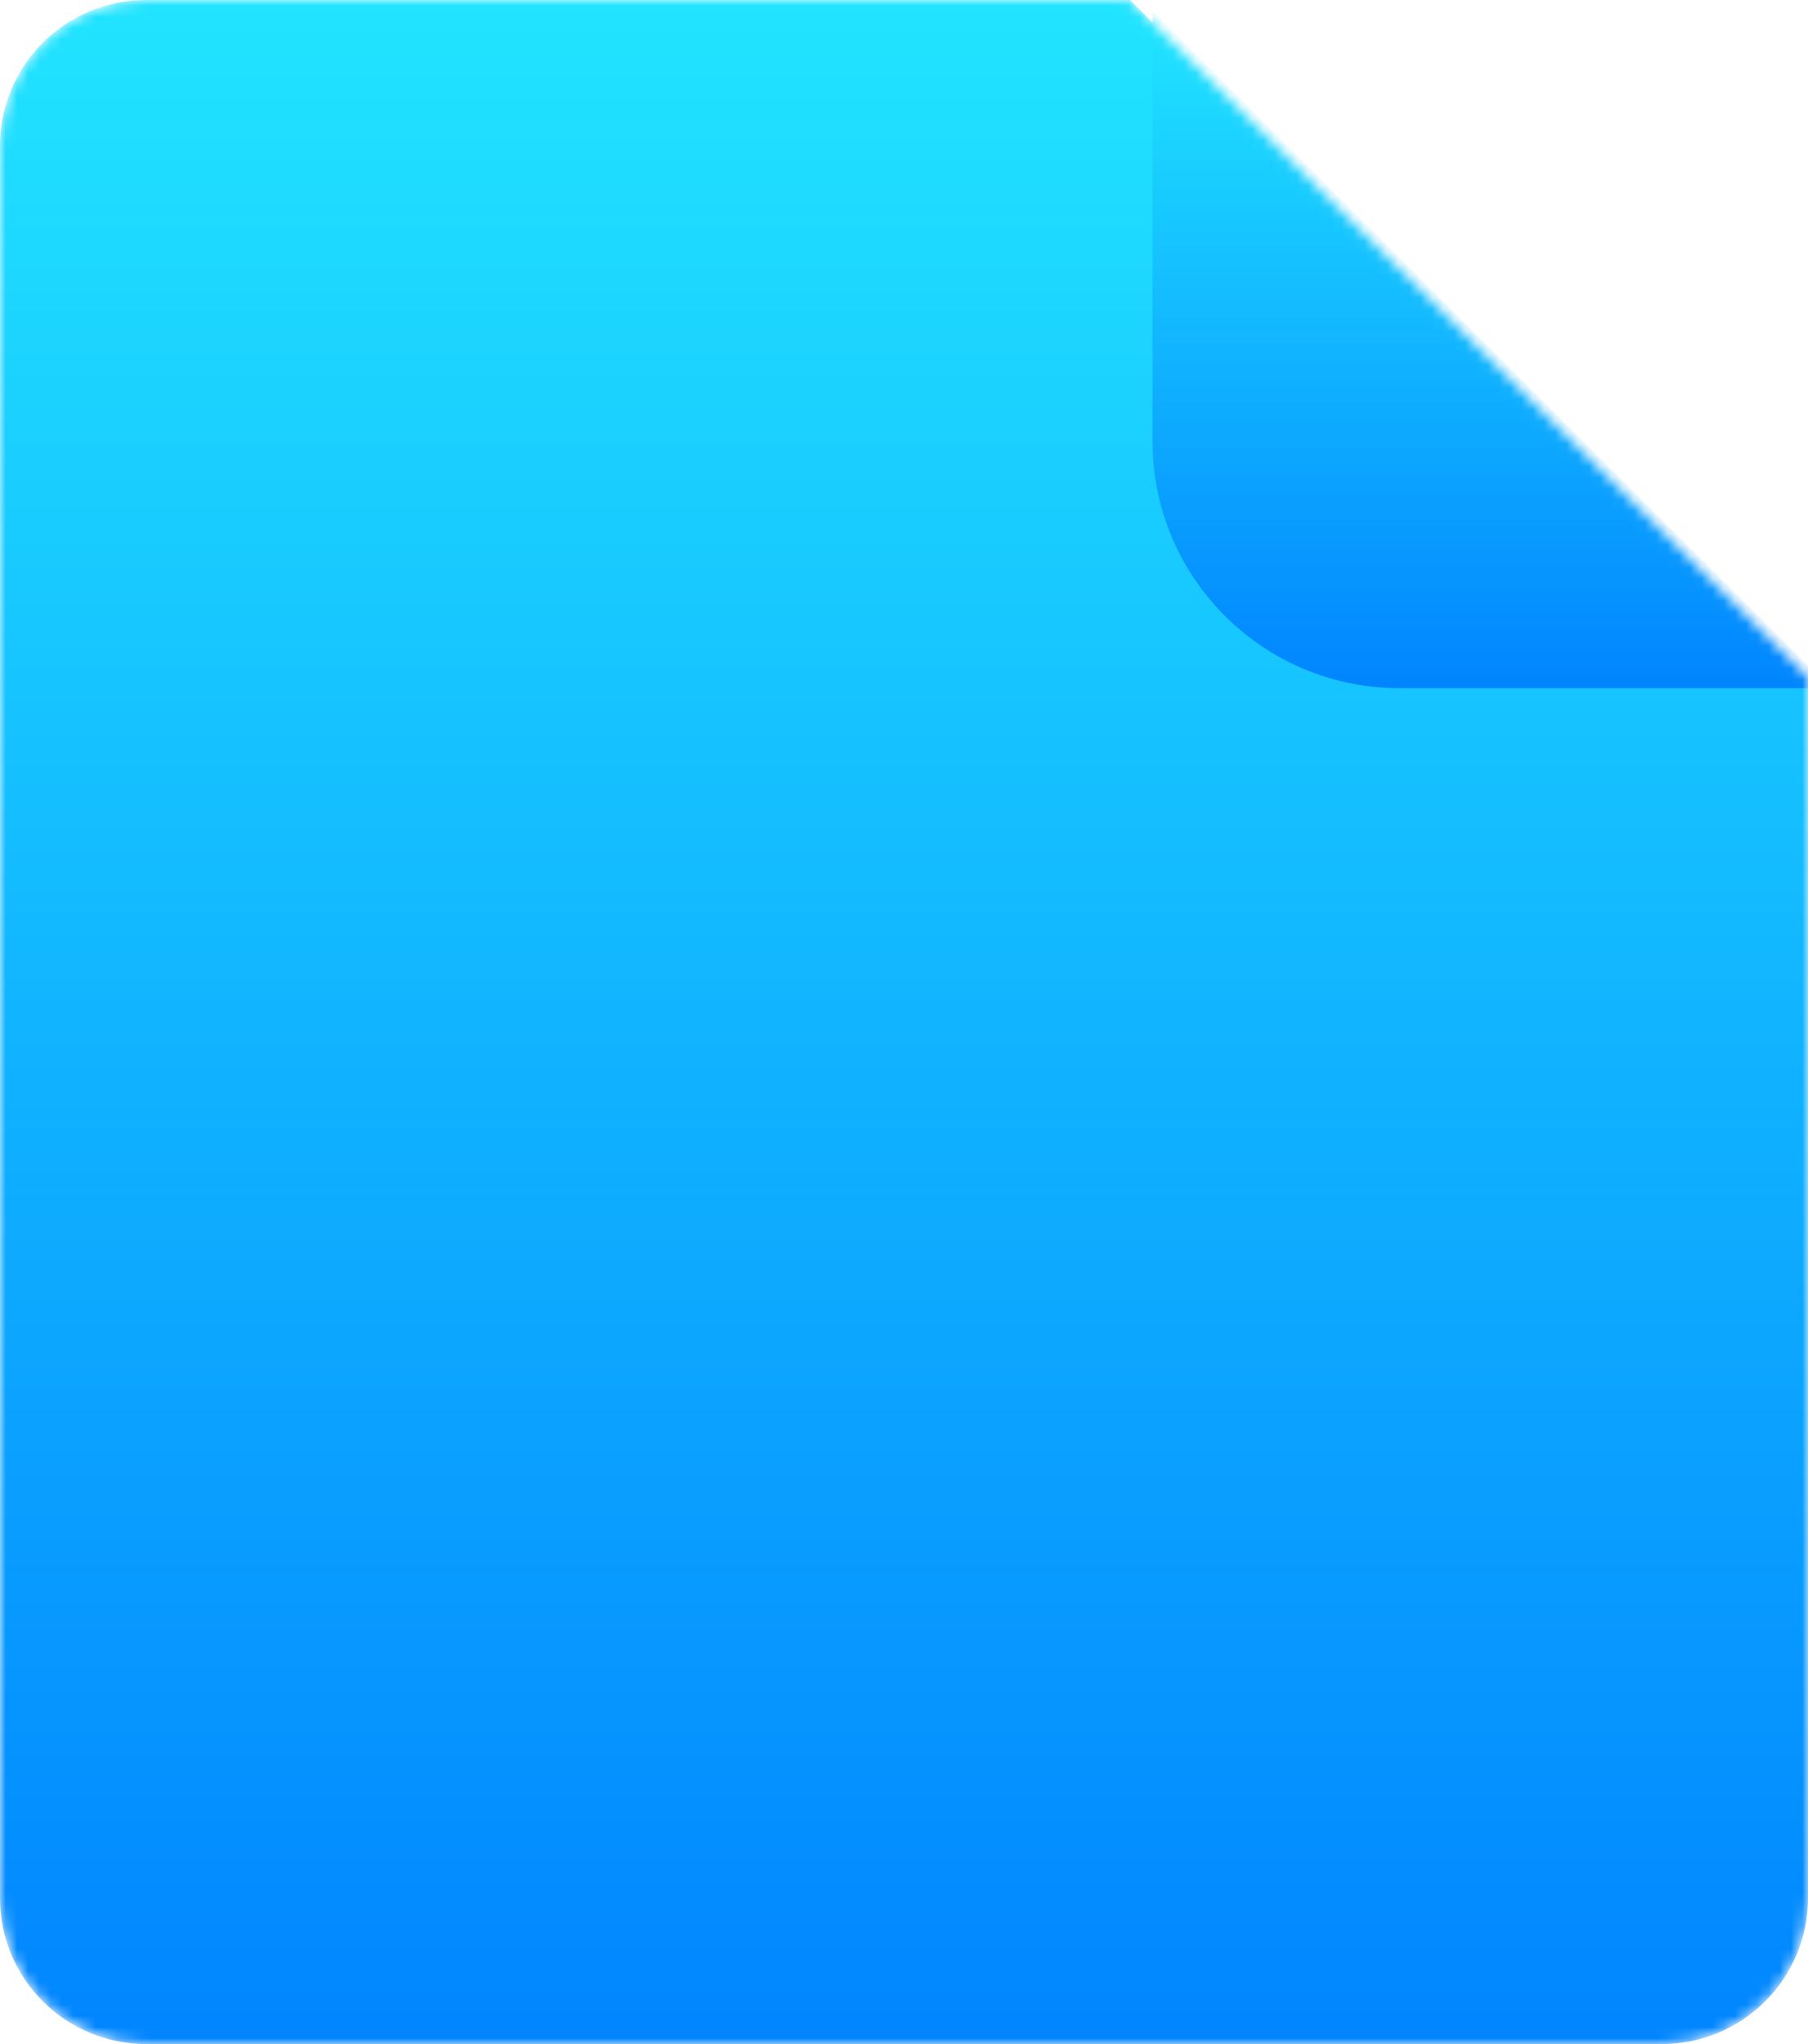 <svg width="161" height="182" viewBox="0 0 161 182" fill="none" xmlns="http://www.w3.org/2000/svg">
<mask id="mask0_28_4" style="mask-type:alpha" maskUnits="userSpaceOnUse" x="0" y="0" width="161" height="182">
<path d="M147.978 182H13.022C5.83 182 0 176.18 0 169V13C0 5.82 5.83 0 13.022 0H100.625L161 60.273V169C161 176.18 155.17 182 147.978 182Z" fill="url(#paint0_linear_28_4)"/>
</mask>
<g mask="url(#mask0_28_4)">
<path d="M147.978 182H13.022C5.83 182 0 176.18 0 169V13C0 5.82 5.83 0 13.022 0H100.625L161 60.273V169C161 176.18 155.17 182 147.978 182Z" fill="url(#paint1_linear_28_4)"/>
<g filter="url(#filter0_d_28_4)">
<path d="M161 60.273H122.625C110.475 60.273 100.625 50.423 100.625 38.273V0L161 60.273Z" fill="url(#paint2_linear_28_4)"/>
</g>
</g>
<defs>
<filter id="filter0_d_28_4" x="77.625" y="-24" width="110.375" height="110.273" filterUnits="userSpaceOnUse" color-interpolation-filters="sRGB">
<feFlood flood-opacity="0" result="BackgroundImageFix"/>
<feColorMatrix in="SourceAlpha" type="matrix" values="0 0 0 0 0 0 0 0 0 0 0 0 0 0 0 0 0 0 127 0" result="hardAlpha"/>
<feOffset dx="2" dy="1"/>
<feGaussianBlur stdDeviation="12.5"/>
<feColorMatrix type="matrix" values="0 0 0 0 0 0 0 0 0 0 0 0 0 0 0 0 0 0 0.33 0"/>
<feBlend mode="normal" in2="BackgroundImageFix" result="effect1_dropShadow_28_4"/>
<feBlend mode="normal" in="SourceGraphic" in2="effect1_dropShadow_28_4" result="shape"/>
</filter>
<linearGradient id="paint0_linear_28_4" x1="80.5" y1="0" x2="80.5" y2="182" gradientUnits="userSpaceOnUse">
<stop stop-color="#FF7979"/>
<stop offset="1" stop-color="#E85555"/>
</linearGradient>
<linearGradient id="paint1_linear_28_4" x1="80.5" y1="0" x2="80.5" y2="182" gradientUnits="userSpaceOnUse">
<stop stop-color="#21E4FF"/>
<stop offset="1" stop-color="#0185FF"/>
</linearGradient>
<linearGradient id="paint2_linear_28_4" x1="131" y1="60" x2="131" y2="5.30988e-07" gradientUnits="userSpaceOnUse">
<stop stop-color="#0185FF"/>
<stop offset="1" stop-color="#21E5FF"/>
</linearGradient>
</defs>
</svg>
